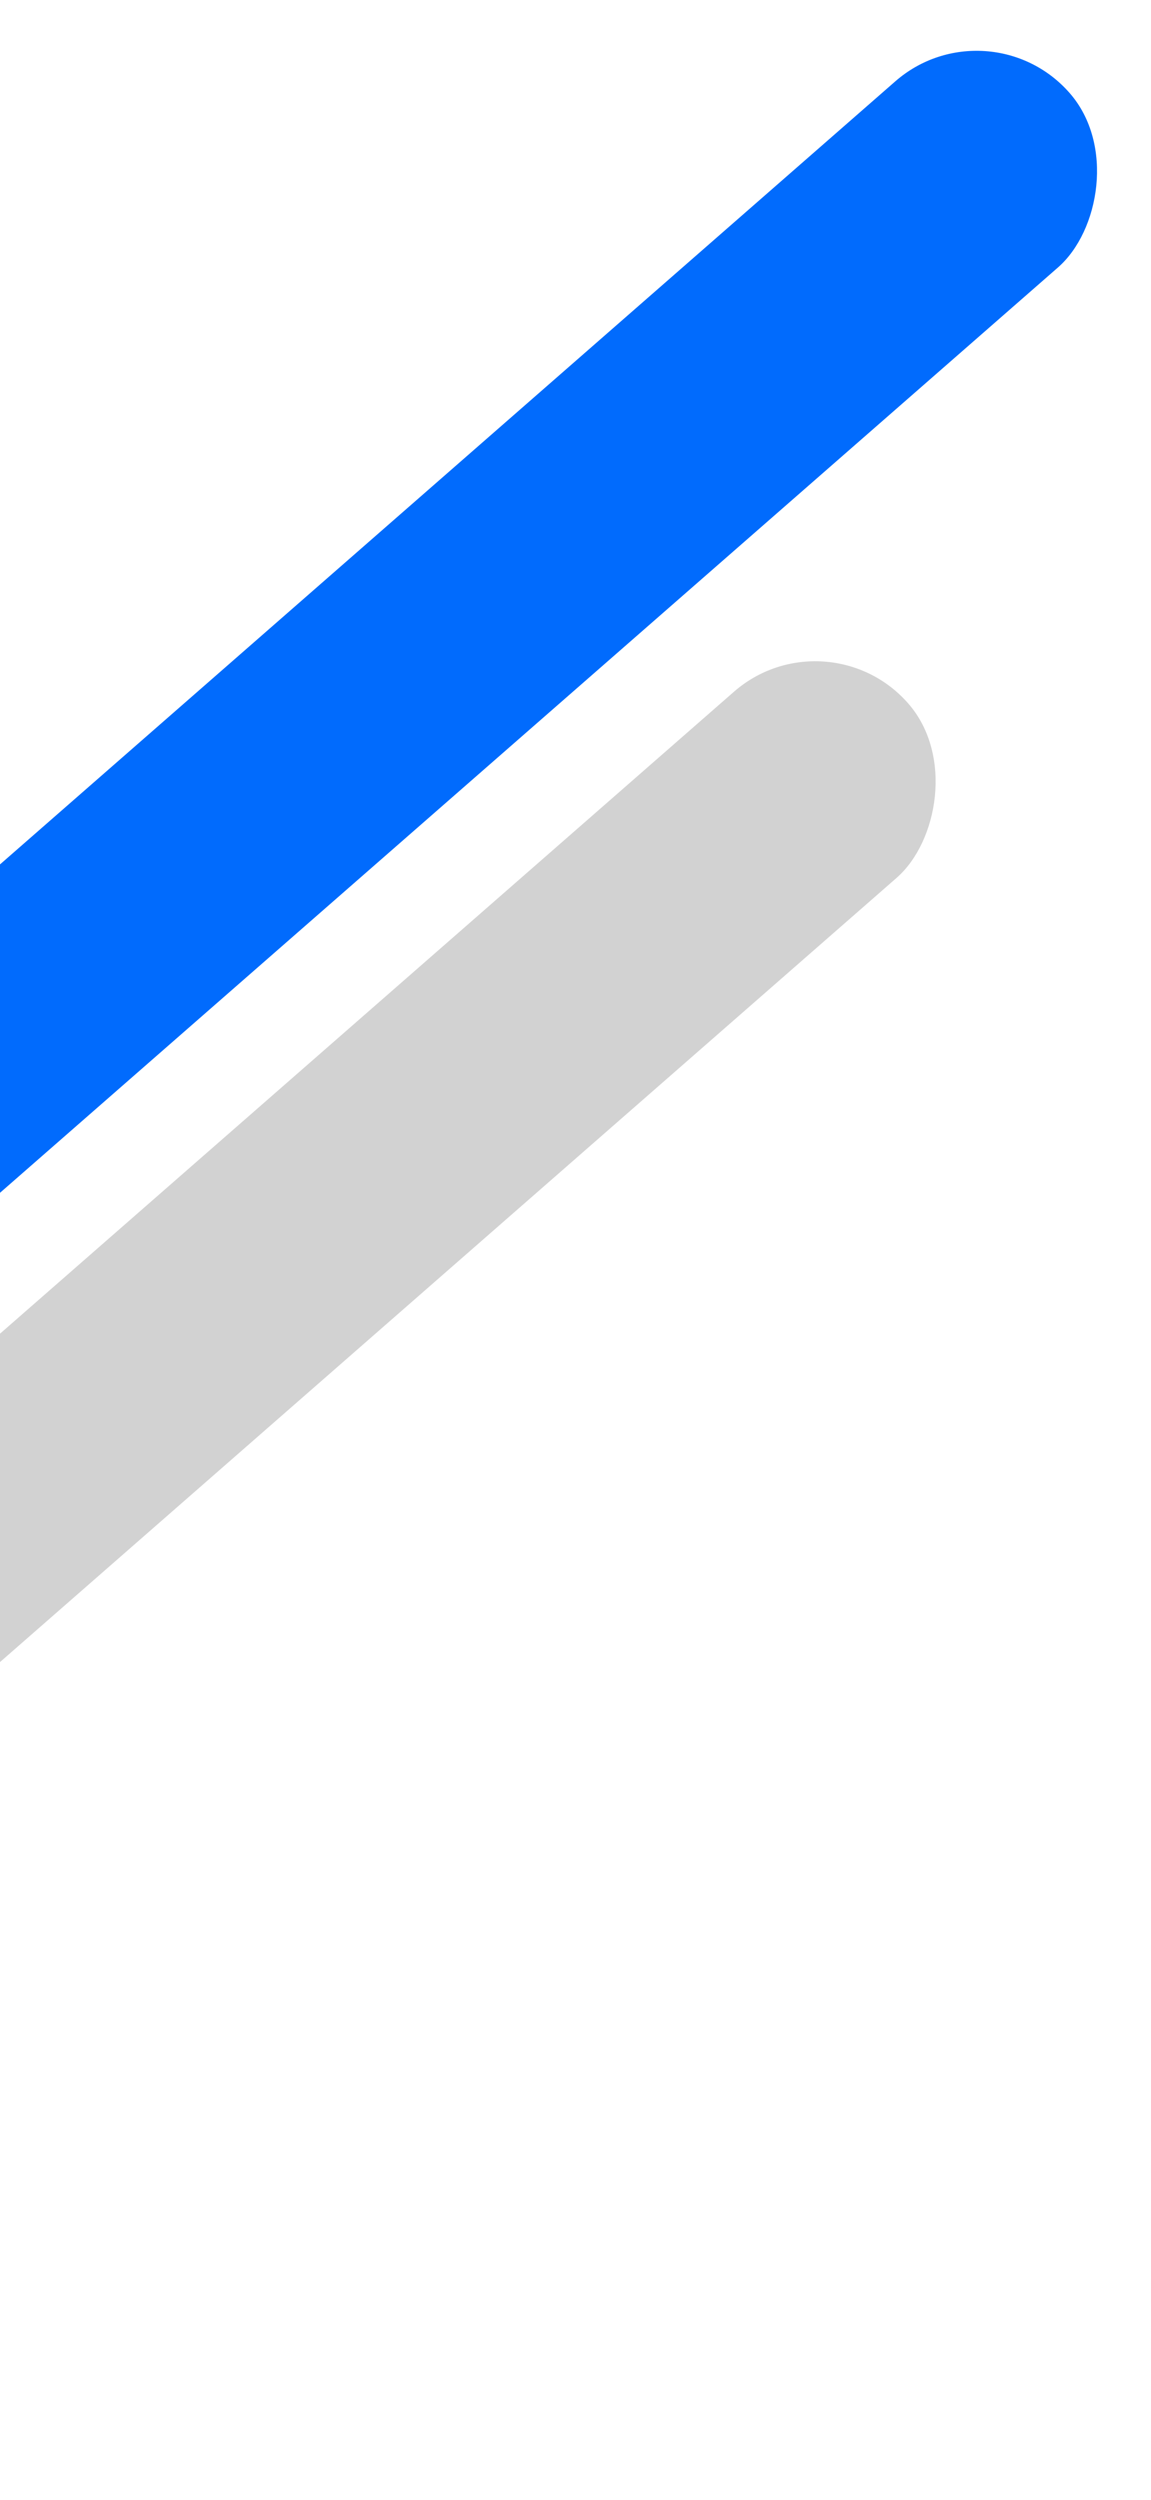 <svg width="204" height="443" viewBox="0 0 204 443" fill="none" xmlns="http://www.w3.org/2000/svg">
<rect x="175.164" width="43.805" height="457.72" rx="21.903" transform="rotate(48.831 175.164 0)" fill="#016BFD"/>
<rect x="146.557" y="108.172" width="43.805" height="457.72" rx="21.903" transform="rotate(48.831 146.557 108.172)" fill="#D2D2D2"/>
</svg>
